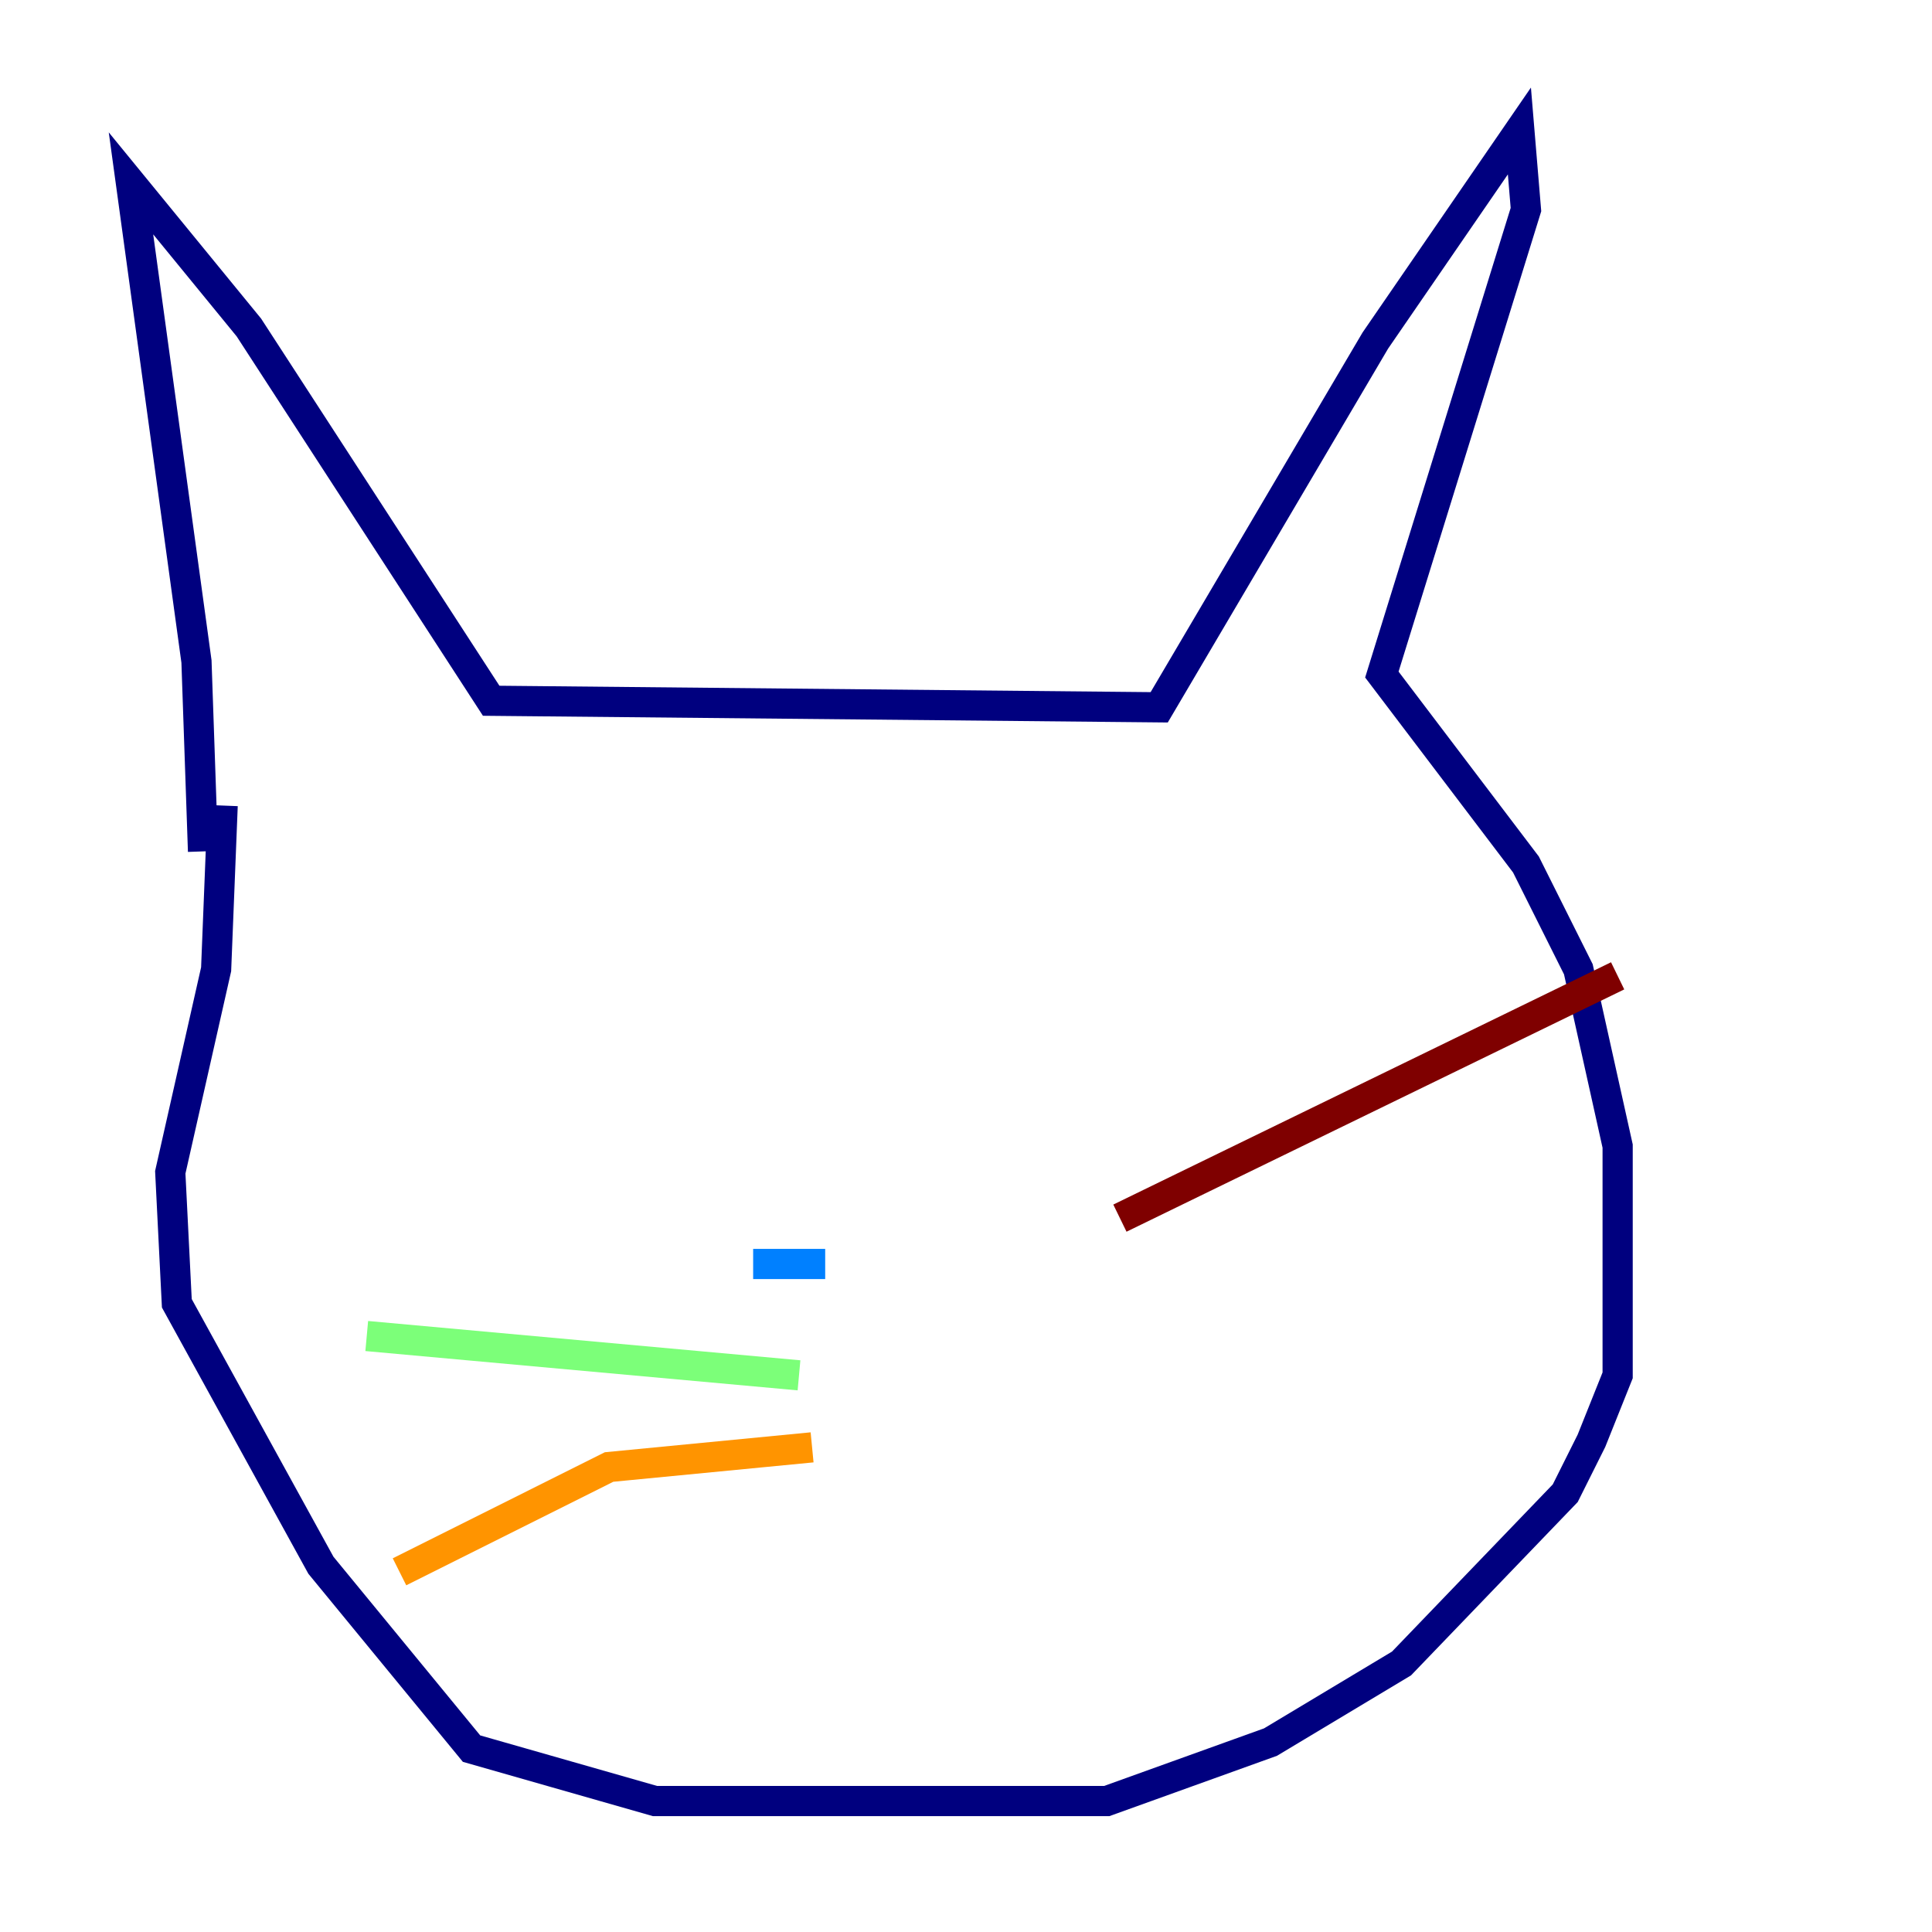 <?xml version="1.0" encoding="utf-8" ?>
<svg baseProfile="tiny" height="128" version="1.2" viewBox="0,0,128,128" width="128" xmlns="http://www.w3.org/2000/svg" xmlns:ev="http://www.w3.org/2001/xml-events" xmlns:xlink="http://www.w3.org/1999/xlink"><defs /><polyline fill="none" points="13.451,56.407 13.017,43.824 8.678,12.149 16.488,21.695 32.542,46.427 76.8,46.861 91.119,22.563 100.664,8.678 101.098,13.885 91.552,44.691 101.098,57.275 104.57,64.217 107.173,75.932 107.173,91.119 105.437,95.458 103.702,98.929 92.854,110.21 84.176,115.417 73.329,119.322 43.39,119.322 31.241,115.851 21.261,103.702 11.715,86.346 11.281,77.668 14.319,64.217 14.752,53.37" stroke="#00007f" stroke-width="2" /><polyline fill="none" points="54.671,83.742 49.898,83.742" stroke="#0080ff" stroke-width="2" /><polyline fill="none" points="52.936,91.119 24.298,88.515" stroke="#7cff79" stroke-width="2" /><polyline fill="none" points="53.803,95.891 40.352,97.193 26.468,104.136" stroke="#ff9400" stroke-width="2" /><polyline fill="none" points="74.197,80.705 107.173,64.651" stroke="#7f0000" stroke-width="2" /></svg>